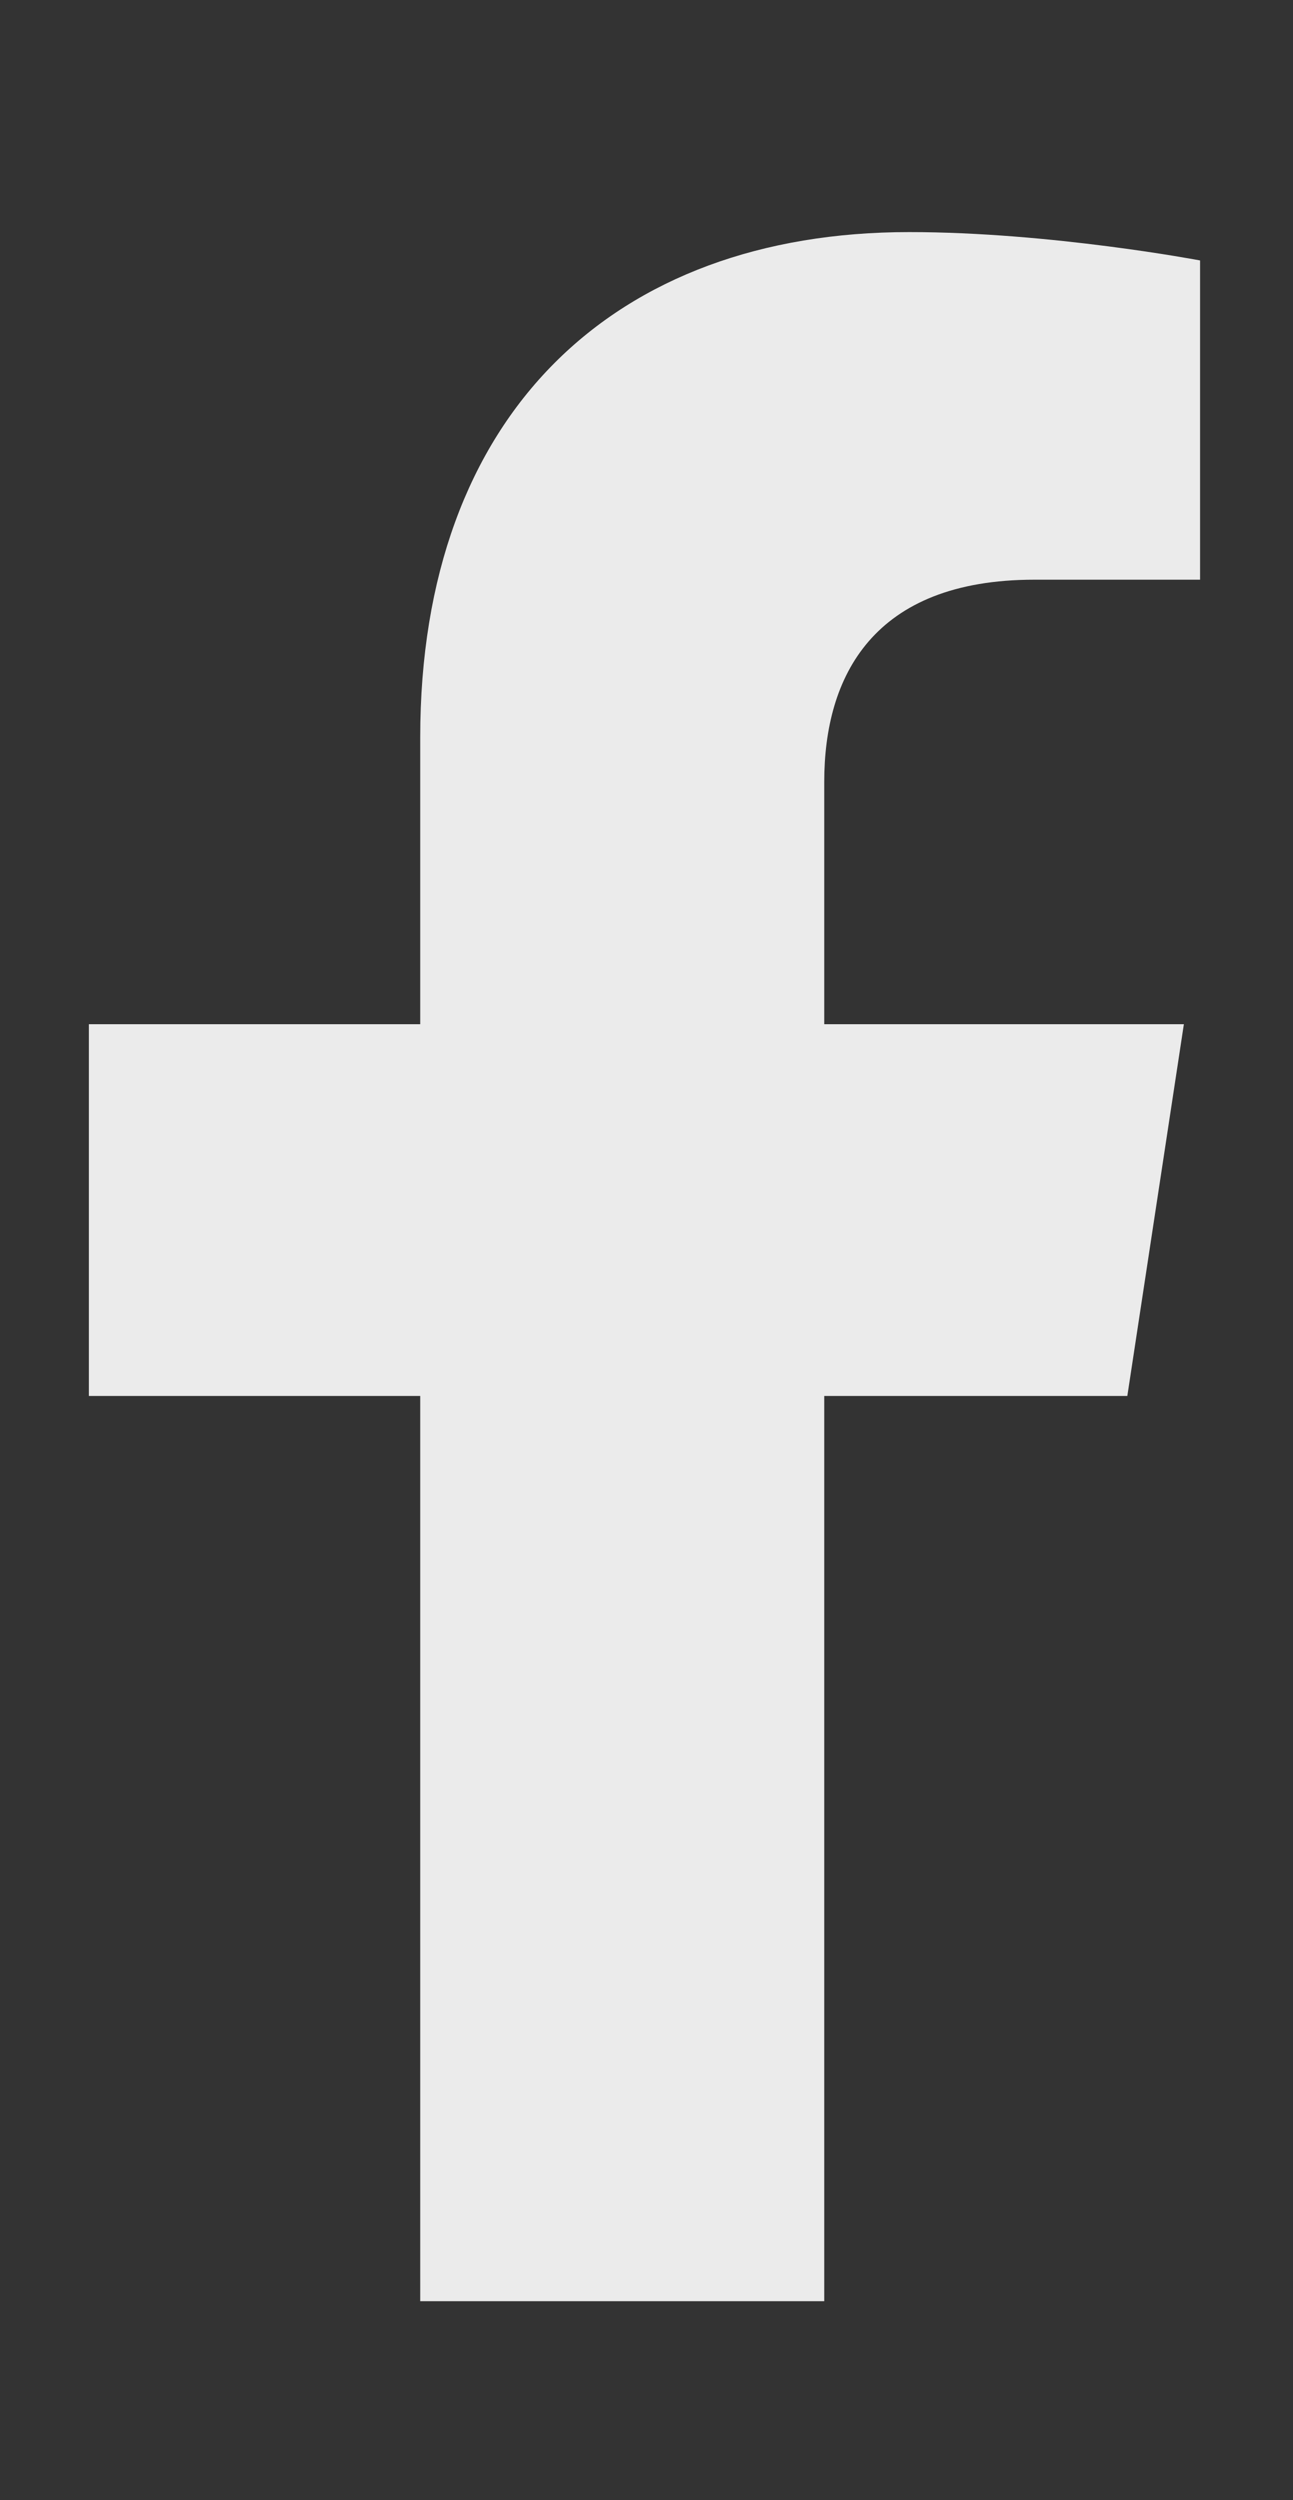 <svg width="15" height="29" viewBox="0 0 15 29" fill="none" xmlns="http://www.w3.org/2000/svg">
<rect x="0" y="0" width="15" height="29" fill="#333333" stroke="none"/>
<path d="M13.078 16.192L13.734 11.88H9.562V9.067C9.562 7.849 10.125 6.724 12 6.724H13.922V3.021C13.922 3.021 12.188 2.692 10.547 2.692C7.125 2.692 4.875 4.802 4.875 8.552V11.88H1.031V16.192H4.875V26.692H9.562V16.192H13.078Z" fill="#EBEBEB"/>
</svg>
